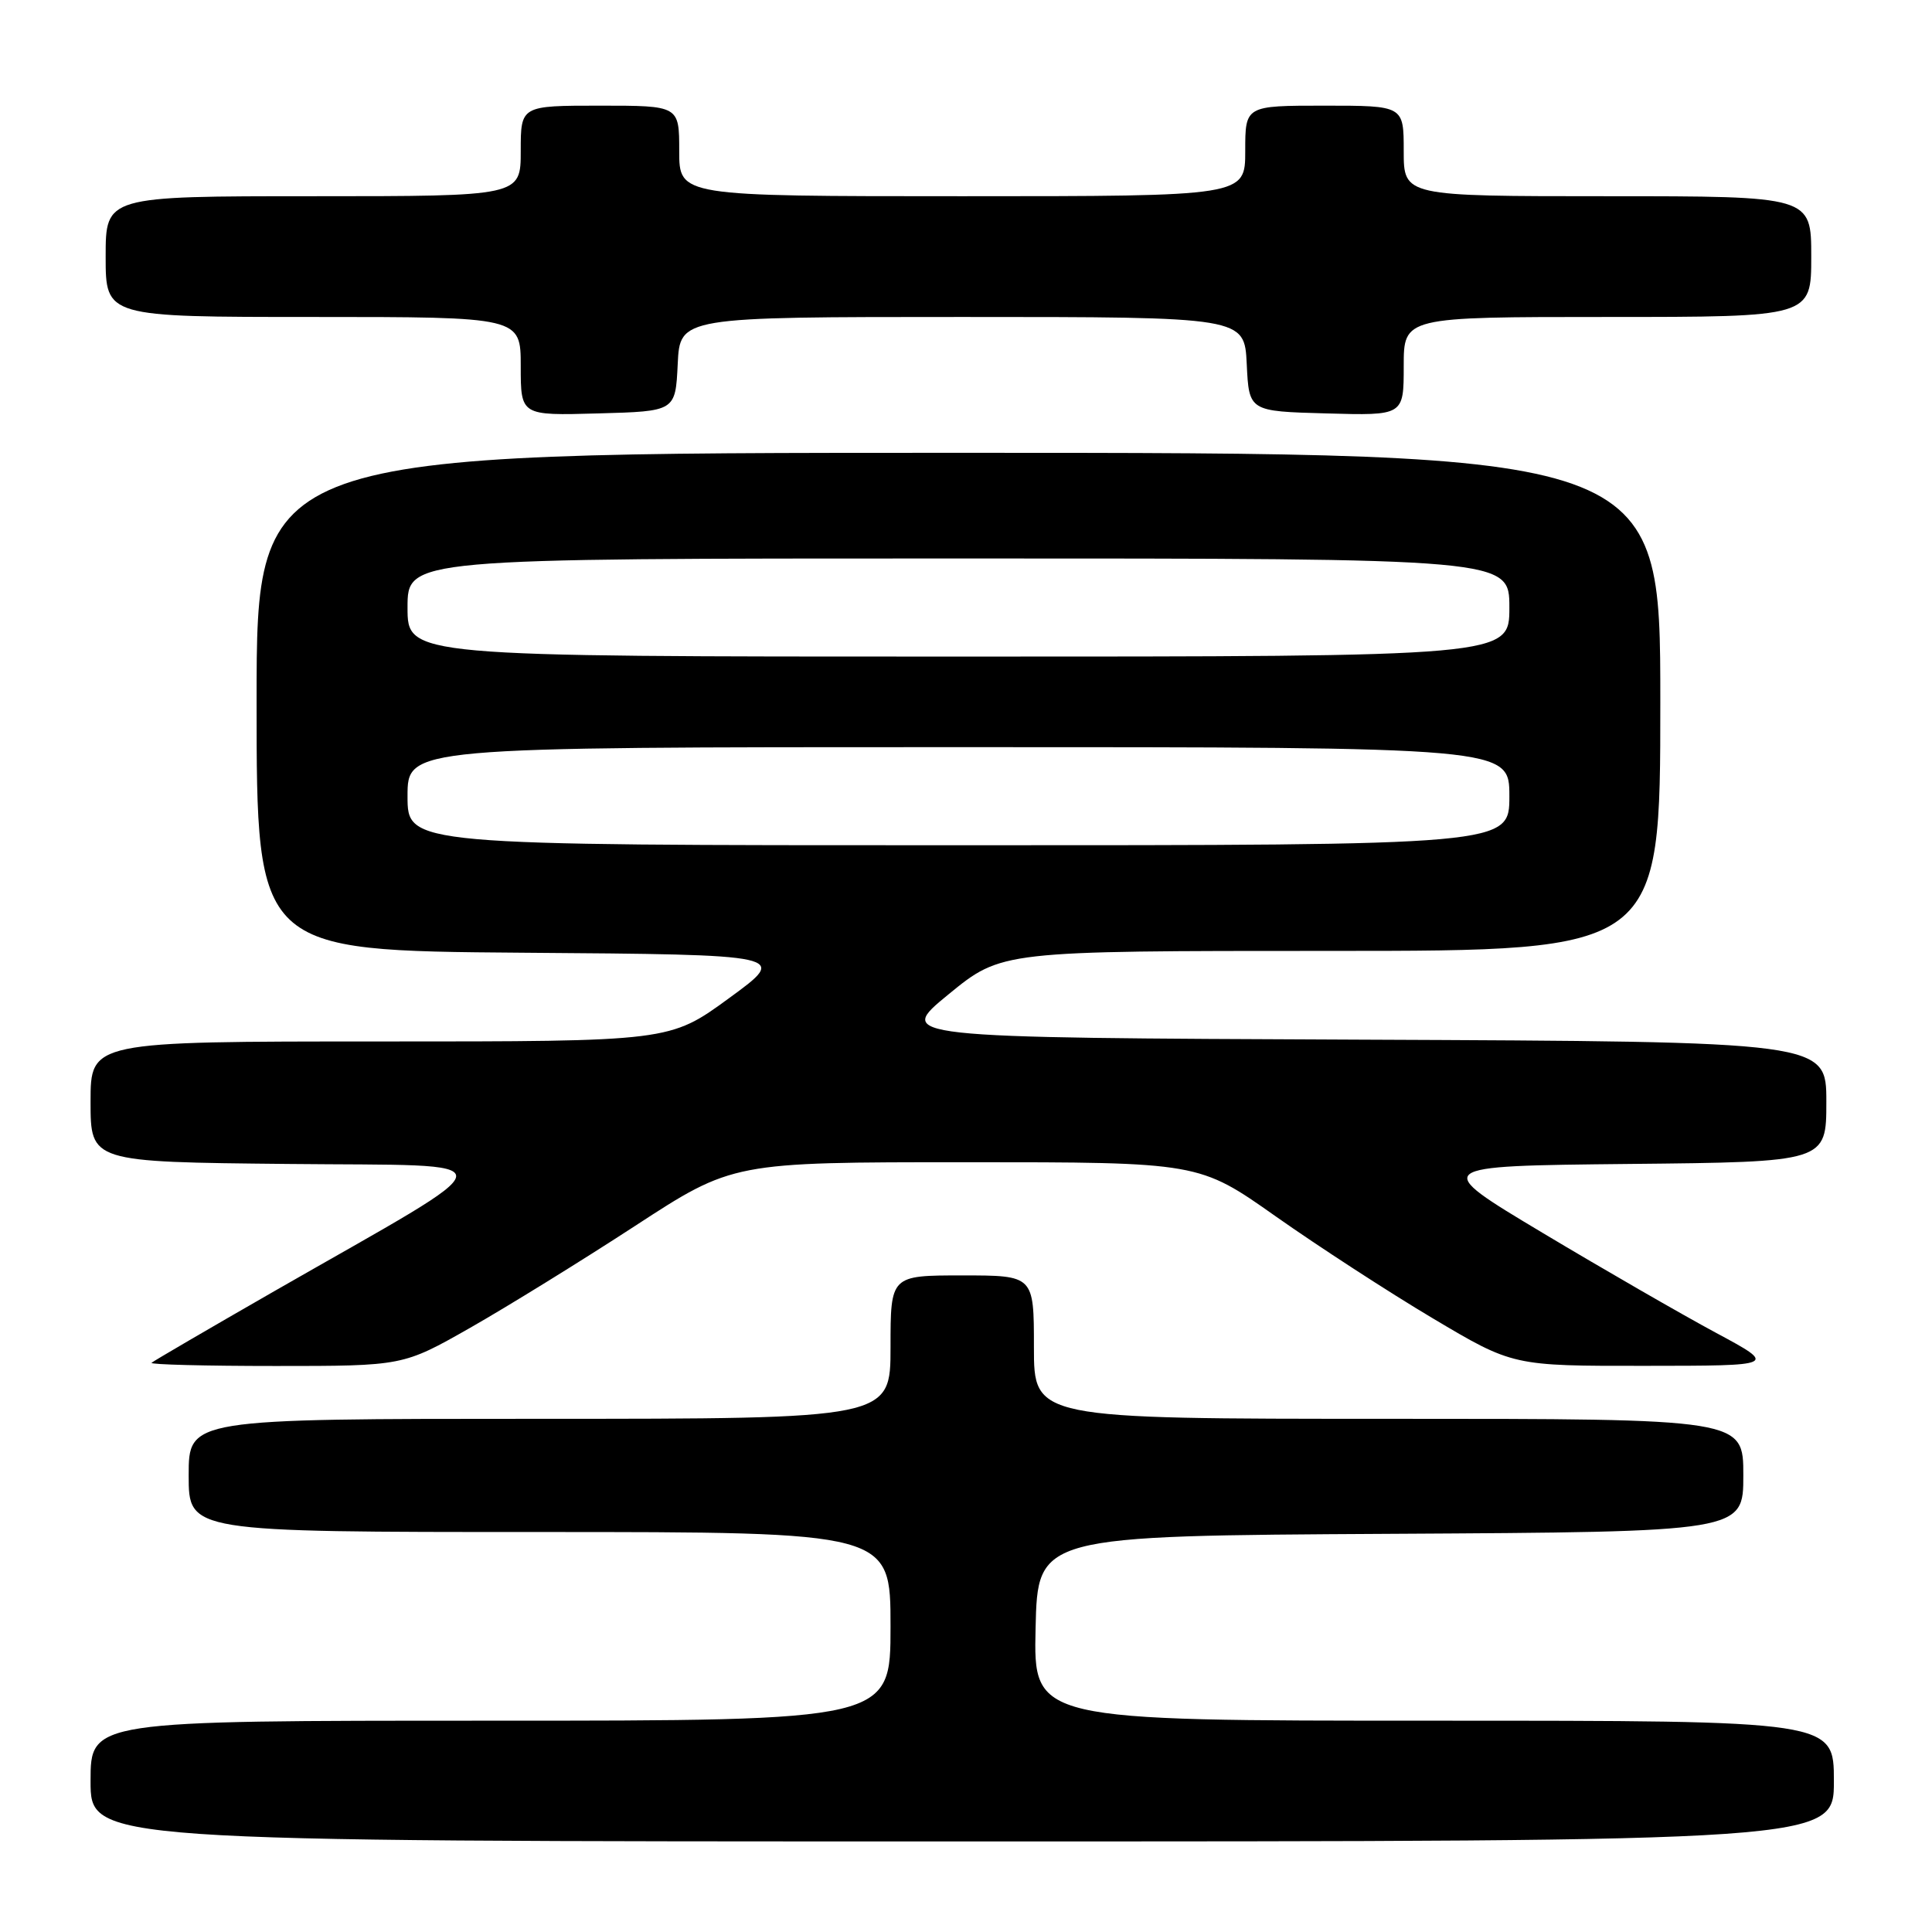 <?xml version="1.0" encoding="UTF-8" standalone="no"?>
<!DOCTYPE svg PUBLIC "-//W3C//DTD SVG 1.1//EN" "http://www.w3.org/Graphics/SVG/1.1/DTD/svg11.dtd" >
<svg xmlns="http://www.w3.org/2000/svg" xmlns:xlink="http://www.w3.org/1999/xlink" version="1.1" viewBox="0 0 256 256">
 <g >
 <path fill="currentColor"
d=" M 243.00 236.00 C 243.00 228.00 243.00 228.00 189.97 228.00 C 136.94 228.00 136.94 228.00 137.22 215.75 C 137.50 203.50 137.50 203.50 184.25 203.24 C 231.00 202.98 231.00 202.98 231.00 195.49 C 231.00 188.00 231.00 188.00 184.00 188.00 C 137.00 188.00 137.00 188.00 137.00 178.50 C 137.00 169.00 137.00 169.00 127.50 169.00 C 118.00 169.00 118.00 169.00 118.00 178.50 C 118.00 188.00 118.00 188.00 71.50 188.00 C 25.00 188.00 25.00 188.00 25.00 195.50 C 25.00 203.00 25.00 203.00 71.50 203.00 C 118.00 203.00 118.00 203.00 118.00 215.50 C 118.00 228.00 118.00 228.00 65.00 228.00 C 12.00 228.00 12.00 228.00 12.00 236.00 C 12.00 244.00 12.00 244.00 127.50 244.00 C 243.00 244.00 243.00 244.00 243.00 236.00 Z  M 62.30 175.94 C 67.20 173.15 77.03 167.08 84.15 162.44 C 97.10 154.00 97.10 154.00 127.99 154.00 C 158.87 154.00 158.87 154.00 169.06 161.19 C 174.67 165.14 184.02 171.22 189.86 174.69 C 200.47 181.00 200.47 181.00 217.98 180.98 C 235.50 180.97 235.50 180.97 227.35 176.59 C 222.87 174.18 212.54 168.23 204.40 163.36 C 189.60 154.50 189.60 154.50 215.80 154.23 C 242.00 153.97 242.00 153.97 242.00 145.99 C 242.00 138.02 242.00 138.02 180.33 137.76 C 118.67 137.50 118.67 137.50 125.69 131.75 C 132.72 126.00 132.72 126.00 176.36 126.00 C 220.00 126.00 220.00 126.00 220.00 93.00 C 220.00 60.00 220.00 60.00 127.00 60.00 C 34.00 60.00 34.00 60.00 34.00 92.99 C 34.00 125.97 34.00 125.97 69.25 126.24 C 104.50 126.50 104.50 126.50 96.62 132.25 C 88.75 138.00 88.75 138.00 50.37 138.00 C 12.00 138.00 12.00 138.00 12.00 145.98 C 12.00 153.97 12.00 153.97 38.18 154.23 C 68.07 154.54 68.26 152.80 36.34 171.09 C 27.63 176.09 20.31 180.36 20.08 180.58 C 19.85 180.81 27.26 181.00 36.53 181.00 C 53.40 181.00 53.40 181.00 62.30 175.94 Z  M 89.80 48.25 C 90.10 42.00 90.10 42.00 127.50 42.00 C 164.90 42.00 164.90 42.00 165.20 48.25 C 165.50 54.50 165.50 54.50 175.75 54.78 C 186.00 55.07 186.00 55.07 186.00 48.53 C 186.00 42.00 186.00 42.00 213.00 42.00 C 240.00 42.00 240.00 42.00 240.00 34.00 C 240.00 26.00 240.00 26.00 213.00 26.00 C 186.00 26.00 186.00 26.00 186.00 20.00 C 186.00 14.00 186.00 14.00 175.50 14.00 C 165.00 14.00 165.00 14.00 165.00 20.00 C 165.00 26.00 165.00 26.00 127.50 26.00 C 90.00 26.00 90.00 26.00 90.00 20.00 C 90.00 14.00 90.00 14.00 79.50 14.00 C 69.00 14.00 69.00 14.00 69.00 20.00 C 69.00 26.00 69.00 26.00 41.50 26.00 C 14.00 26.00 14.00 26.00 14.00 34.00 C 14.00 42.00 14.00 42.00 41.50 42.00 C 69.00 42.00 69.00 42.00 69.00 48.53 C 69.00 55.07 69.00 55.07 79.25 54.78 C 89.50 54.50 89.50 54.50 89.80 48.25 Z  M 54.00 105.50 C 54.00 99.00 54.00 99.00 127.00 99.00 C 200.00 99.00 200.00 99.00 200.00 105.50 C 200.00 112.00 200.00 112.00 127.00 112.00 C 54.00 112.00 54.00 112.00 54.00 105.50 Z  M 54.00 80.50 C 54.00 74.00 54.00 74.00 127.00 74.00 C 200.00 74.00 200.00 74.00 200.00 80.50 C 200.00 87.00 200.00 87.00 127.00 87.00 C 54.00 87.00 54.00 87.00 54.00 80.50 Z "/>
</g>
</svg>